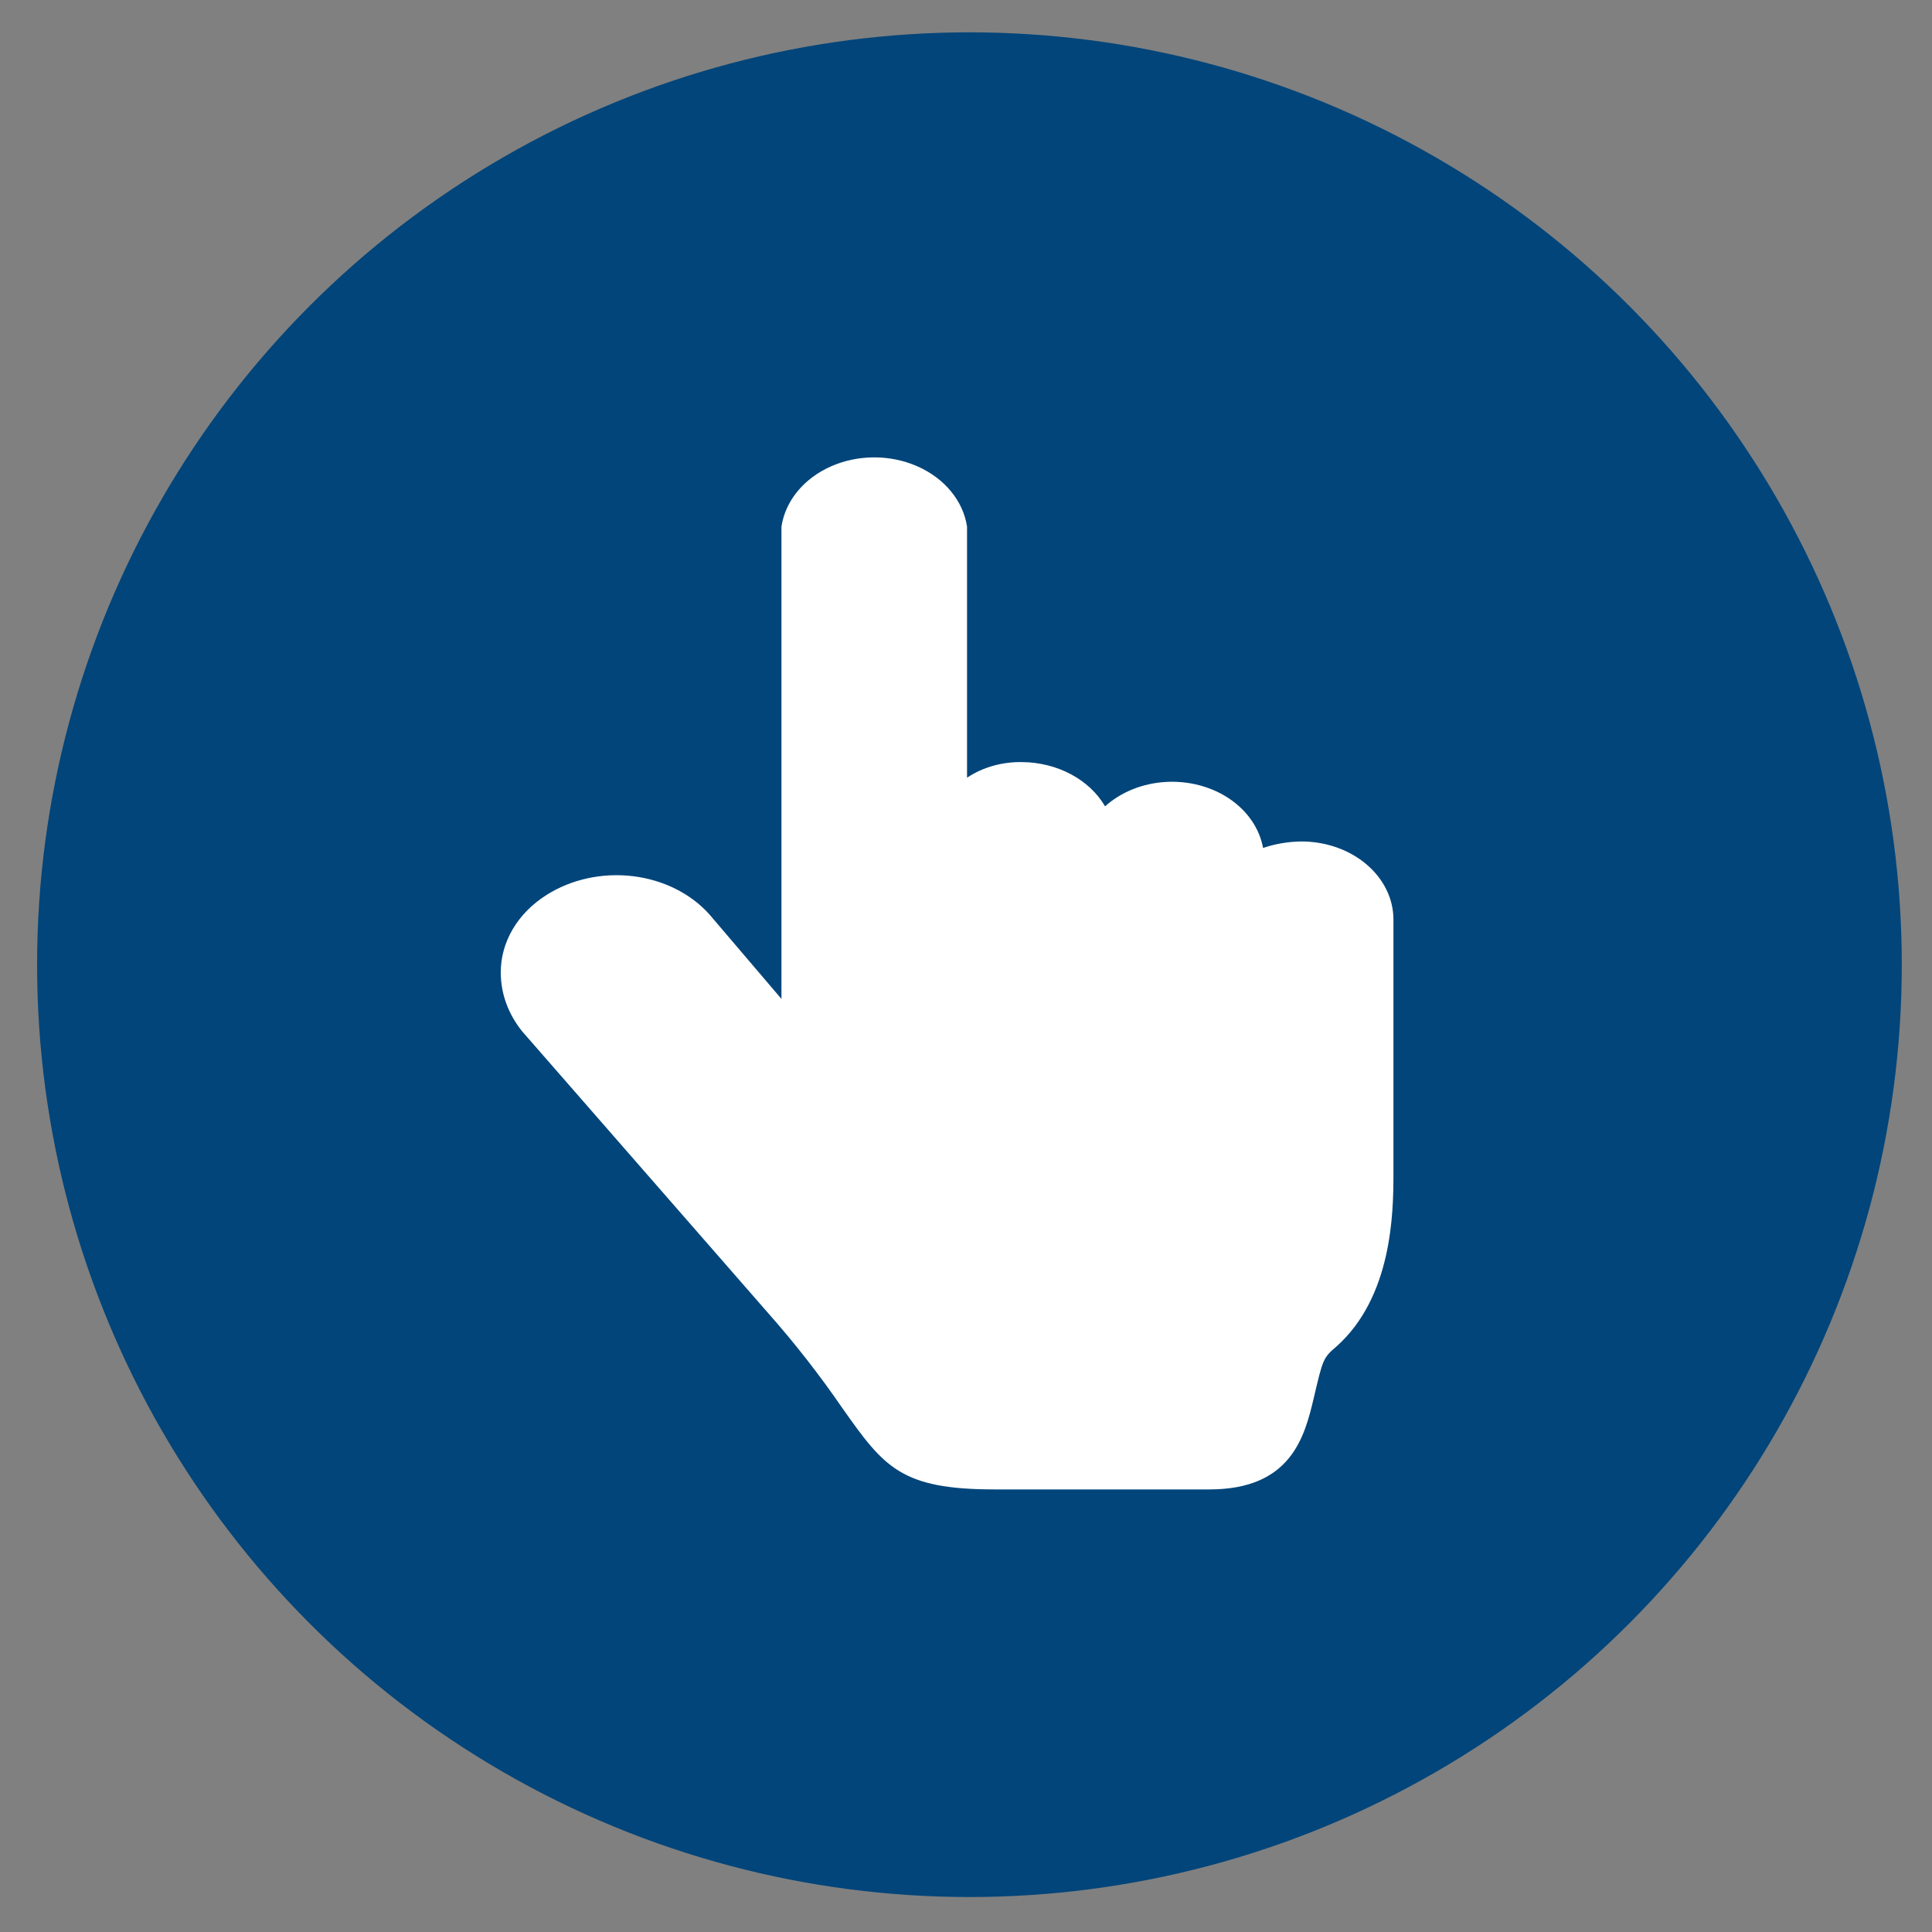 <svg width="50" height="50" viewBox="0 0 50 50" fill="none" xmlns="http://www.w3.org/2000/svg">
<rect x="0" y="0" width="50" height="50" fill="#808080" stroke="none"/>
<circle cx="25.089" cy="24.966" r="24.129" fill="#01457A"/>
<path d="M33.68 21.777C33.34 21.781 33.004 21.838 32.688 21.945C32.597 21.444 32.287 20.99 31.82 20.673C31.352 20.357 30.761 20.201 30.165 20.237C29.568 20.273 29.009 20.498 28.599 20.868C28.401 20.528 28.096 20.241 27.718 20.039C27.34 19.837 26.903 19.727 26.456 19.723C25.939 19.713 25.433 19.855 25.027 20.127V13.628C24.926 12.963 24.447 12.38 23.745 12.07C23.044 11.759 22.207 11.759 21.505 12.07C20.803 12.38 20.325 12.963 20.224 13.628V25.852L18.358 23.663C17.877 23.125 17.165 22.77 16.377 22.675C15.589 22.581 14.789 22.754 14.15 23.158C13.396 23.631 12.953 24.382 12.96 25.178C12.961 25.719 13.155 26.247 13.515 26.693L19.866 33.967C20.571 34.764 21.221 35.596 21.811 36.458C22.883 37.974 23.32 38.546 25.741 38.546H31.299C33.403 38.546 33.76 37.199 33.998 36.189C34.236 35.179 34.236 35.145 34.593 34.842C36.022 33.562 36.062 31.407 36.062 30.397V23.797C36.062 23.262 35.811 22.748 35.364 22.369C34.918 21.99 34.312 21.777 33.68 21.777Z" fill="white"/>
</svg>
